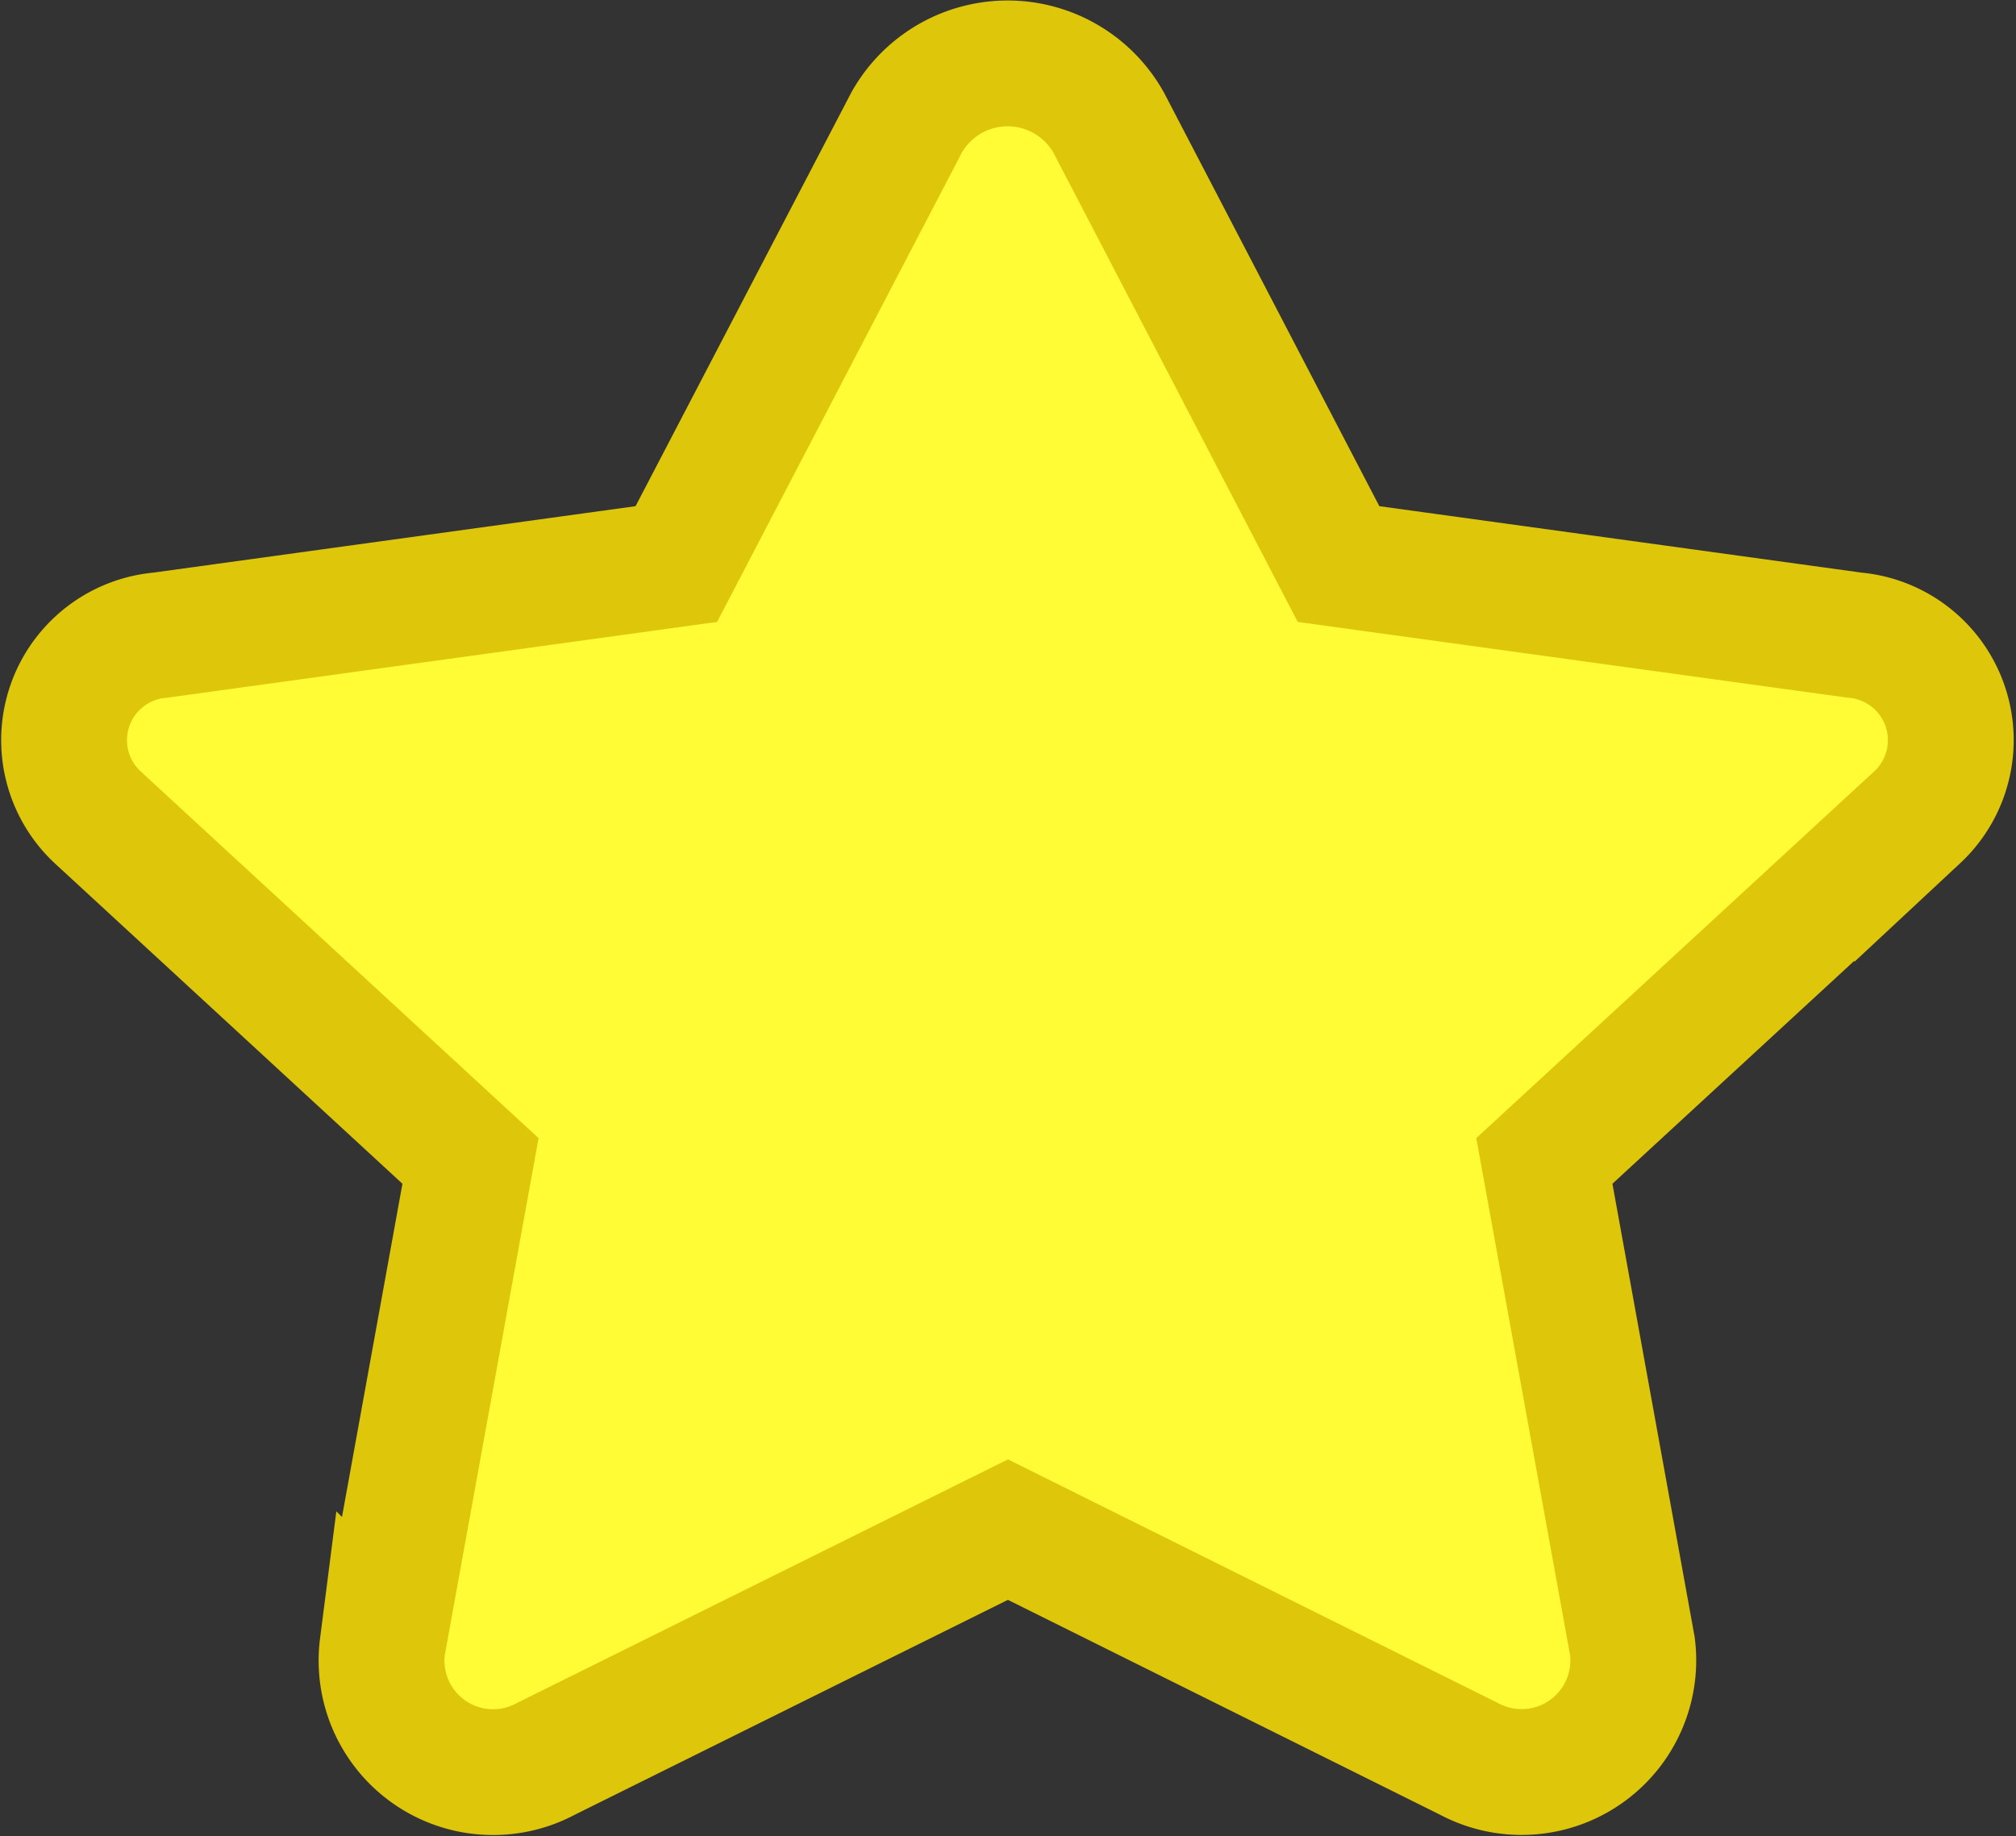 <svg xmlns="http://www.w3.org/2000/svg" width="16.025" height="14.596" viewBox="0 0 16.025 14.596">
  <rect x="0" y="0" width="16.025" height="14.596" fill="#333333" stroke="none"/>
  <g id="rating.stars" transform="translate(0.512 0.5)">
    <path id="star" d="M27.195.46,25.364,3.971l-4.1.565a.838.838,0,0,0-.5,1.448l2.964,2.732-.7,3.859a.887.887,0,0,0,1.3.894L28,11.647l3.664,1.822a.888.888,0,0,0,1.3-.894l-.7-3.859,2.964-2.732a.838.838,0,0,0-.5-1.448l-4.1-.565L28.8.46A.921.921,0,0,0,27.195.46Z" transform="translate(-20.5 0.013)" fill="#fffb34" stroke="#dec60a" stroke-width="1"/>
  </g>
</svg>
